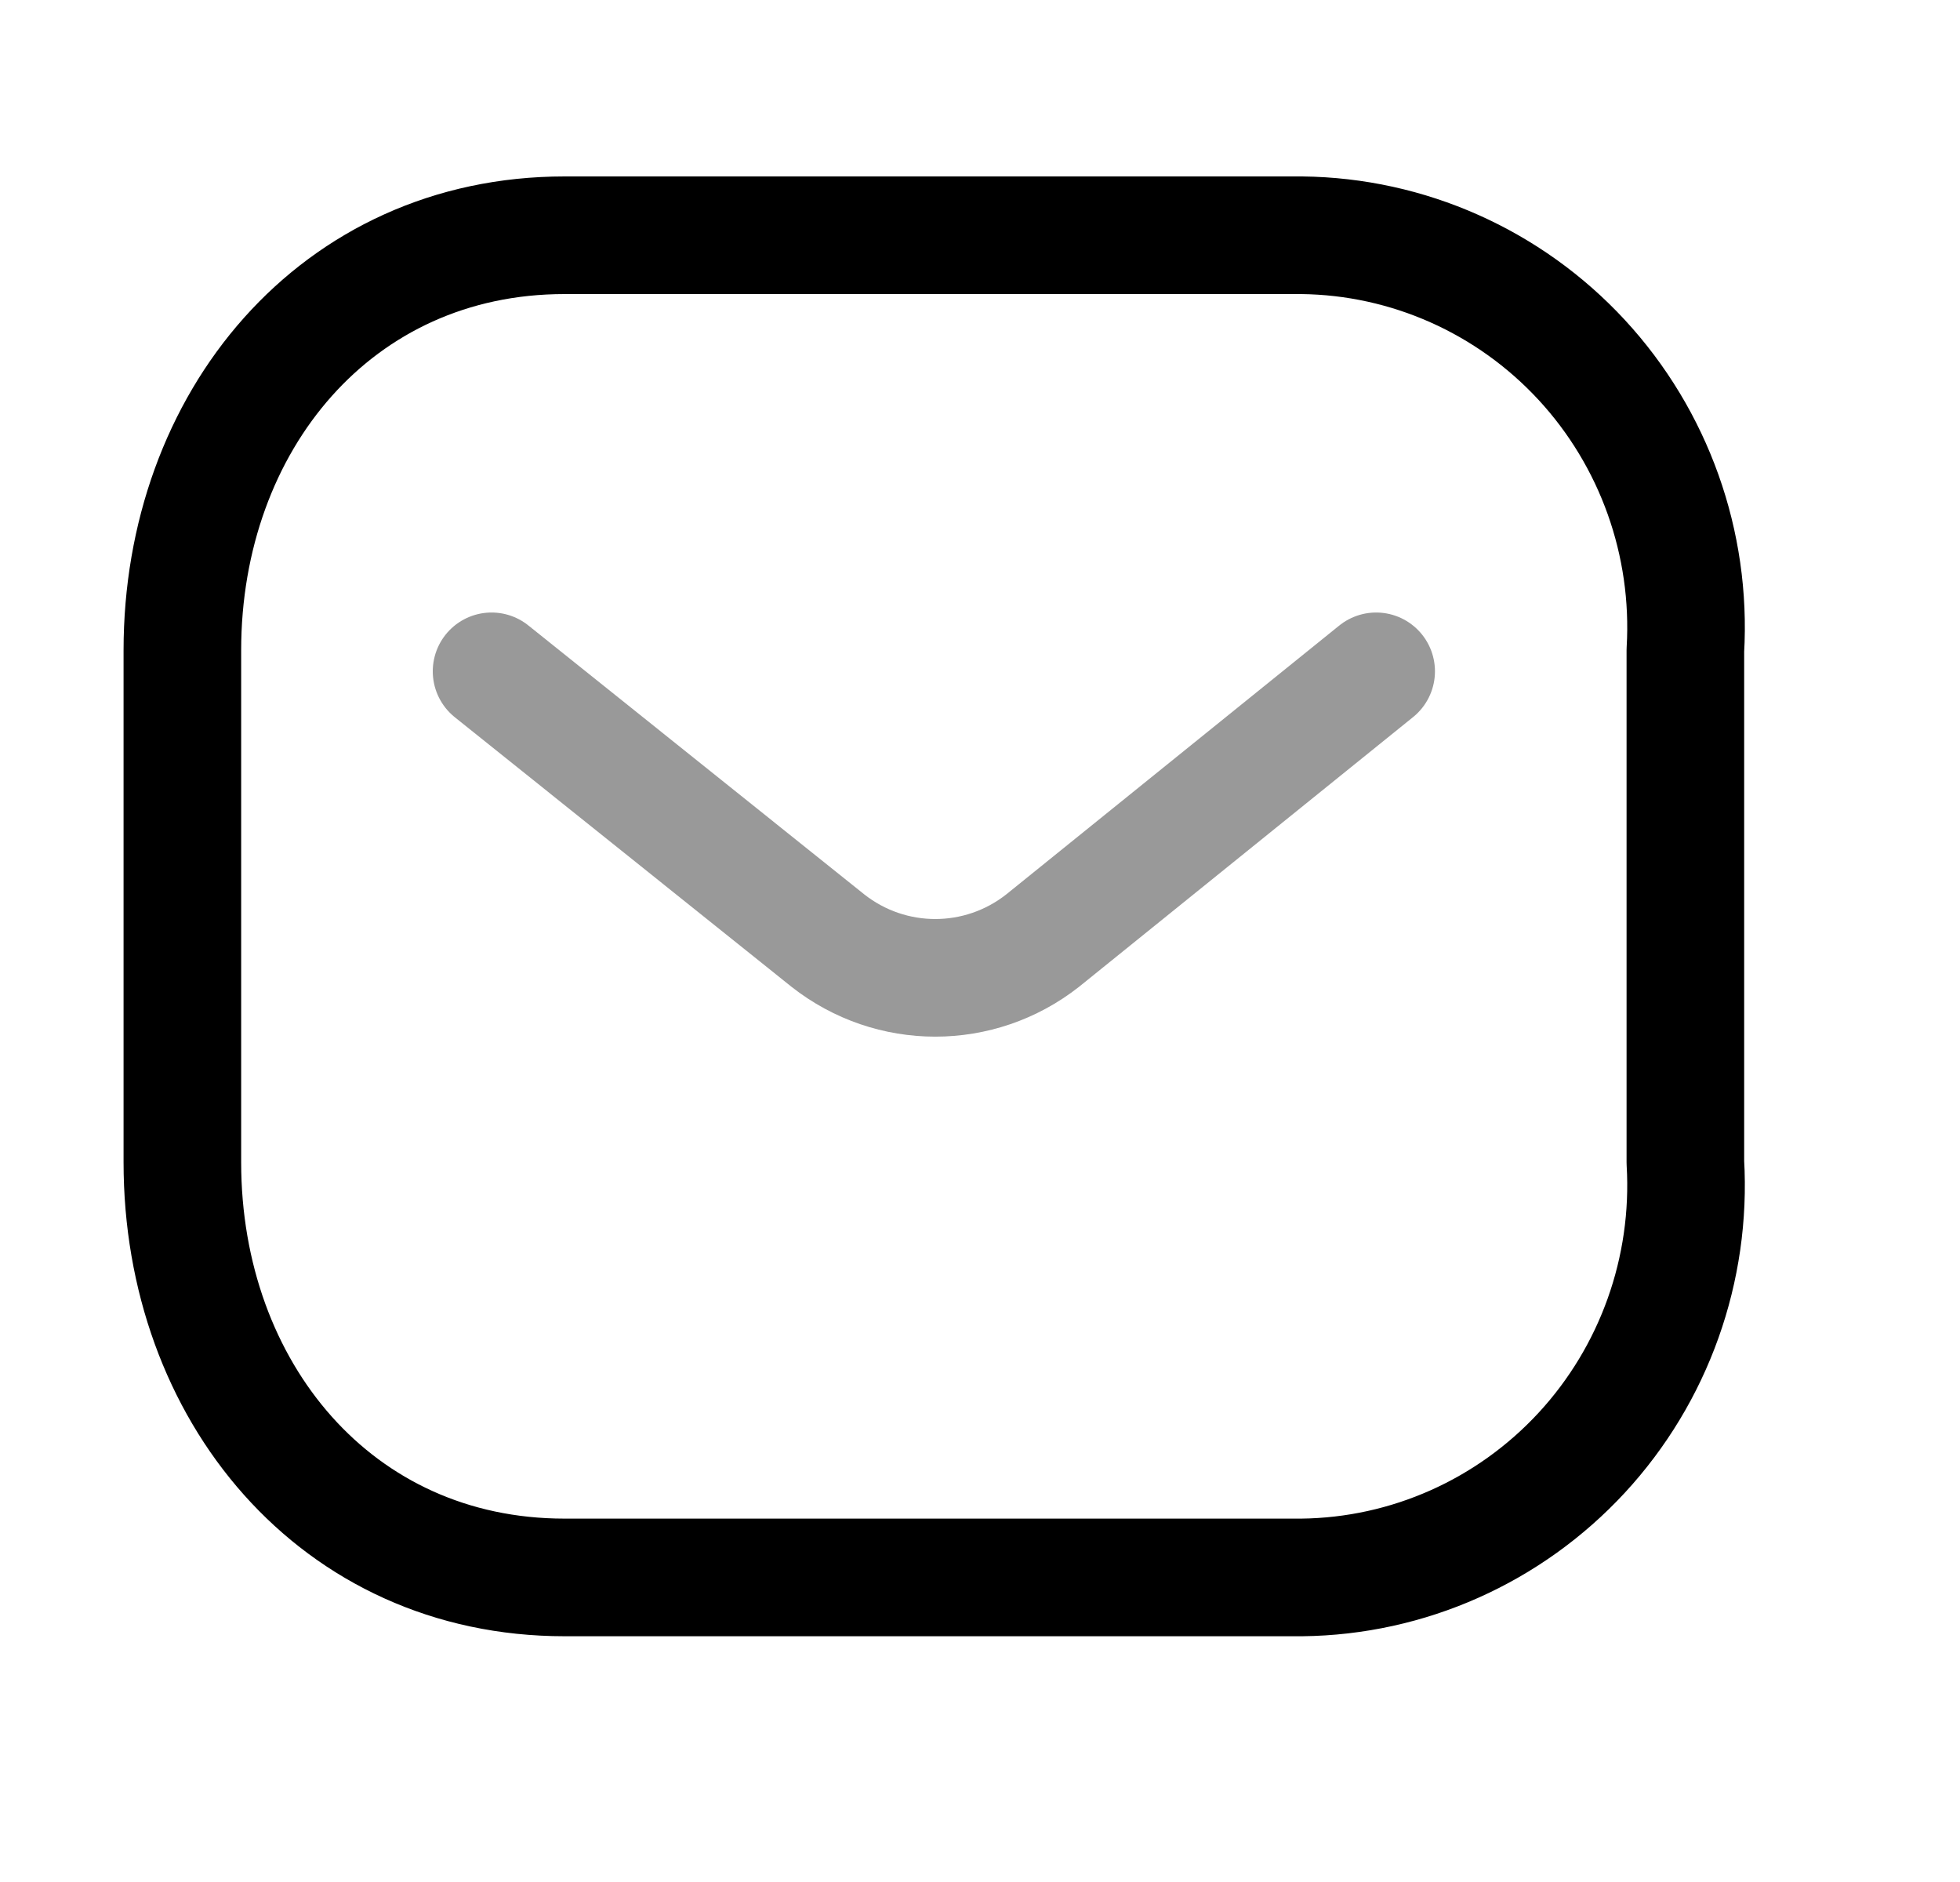<svg width="25" height="24" viewBox="0 0 25 24" fill="none" xmlns="http://www.w3.org/2000/svg">
<path opacity="0.4" d="M17.553 8.561L13.299 11.995C12.494 12.628 11.365 12.628 10.56 11.995L6.27 8.561" stroke="black" stroke-width="1.5" stroke-linecap="round" stroke-linejoin="round"/>
<path fill-rule="evenodd" clip-rule="evenodd" d="M7.201 3H16.604C17.96 3.015 19.25 3.59 20.175 4.59C21.099 5.59 21.577 6.929 21.497 8.294V14.822C21.577 16.187 21.099 17.526 20.175 18.526C19.25 19.526 17.96 20.101 16.604 20.116H7.201C4.289 20.116 2.326 17.741 2.326 14.822V8.294C2.326 5.375 4.289 3 7.201 3Z" stroke="black" stroke-width="1.5" stroke-linecap="round" stroke-linejoin="round"/>
</svg>
